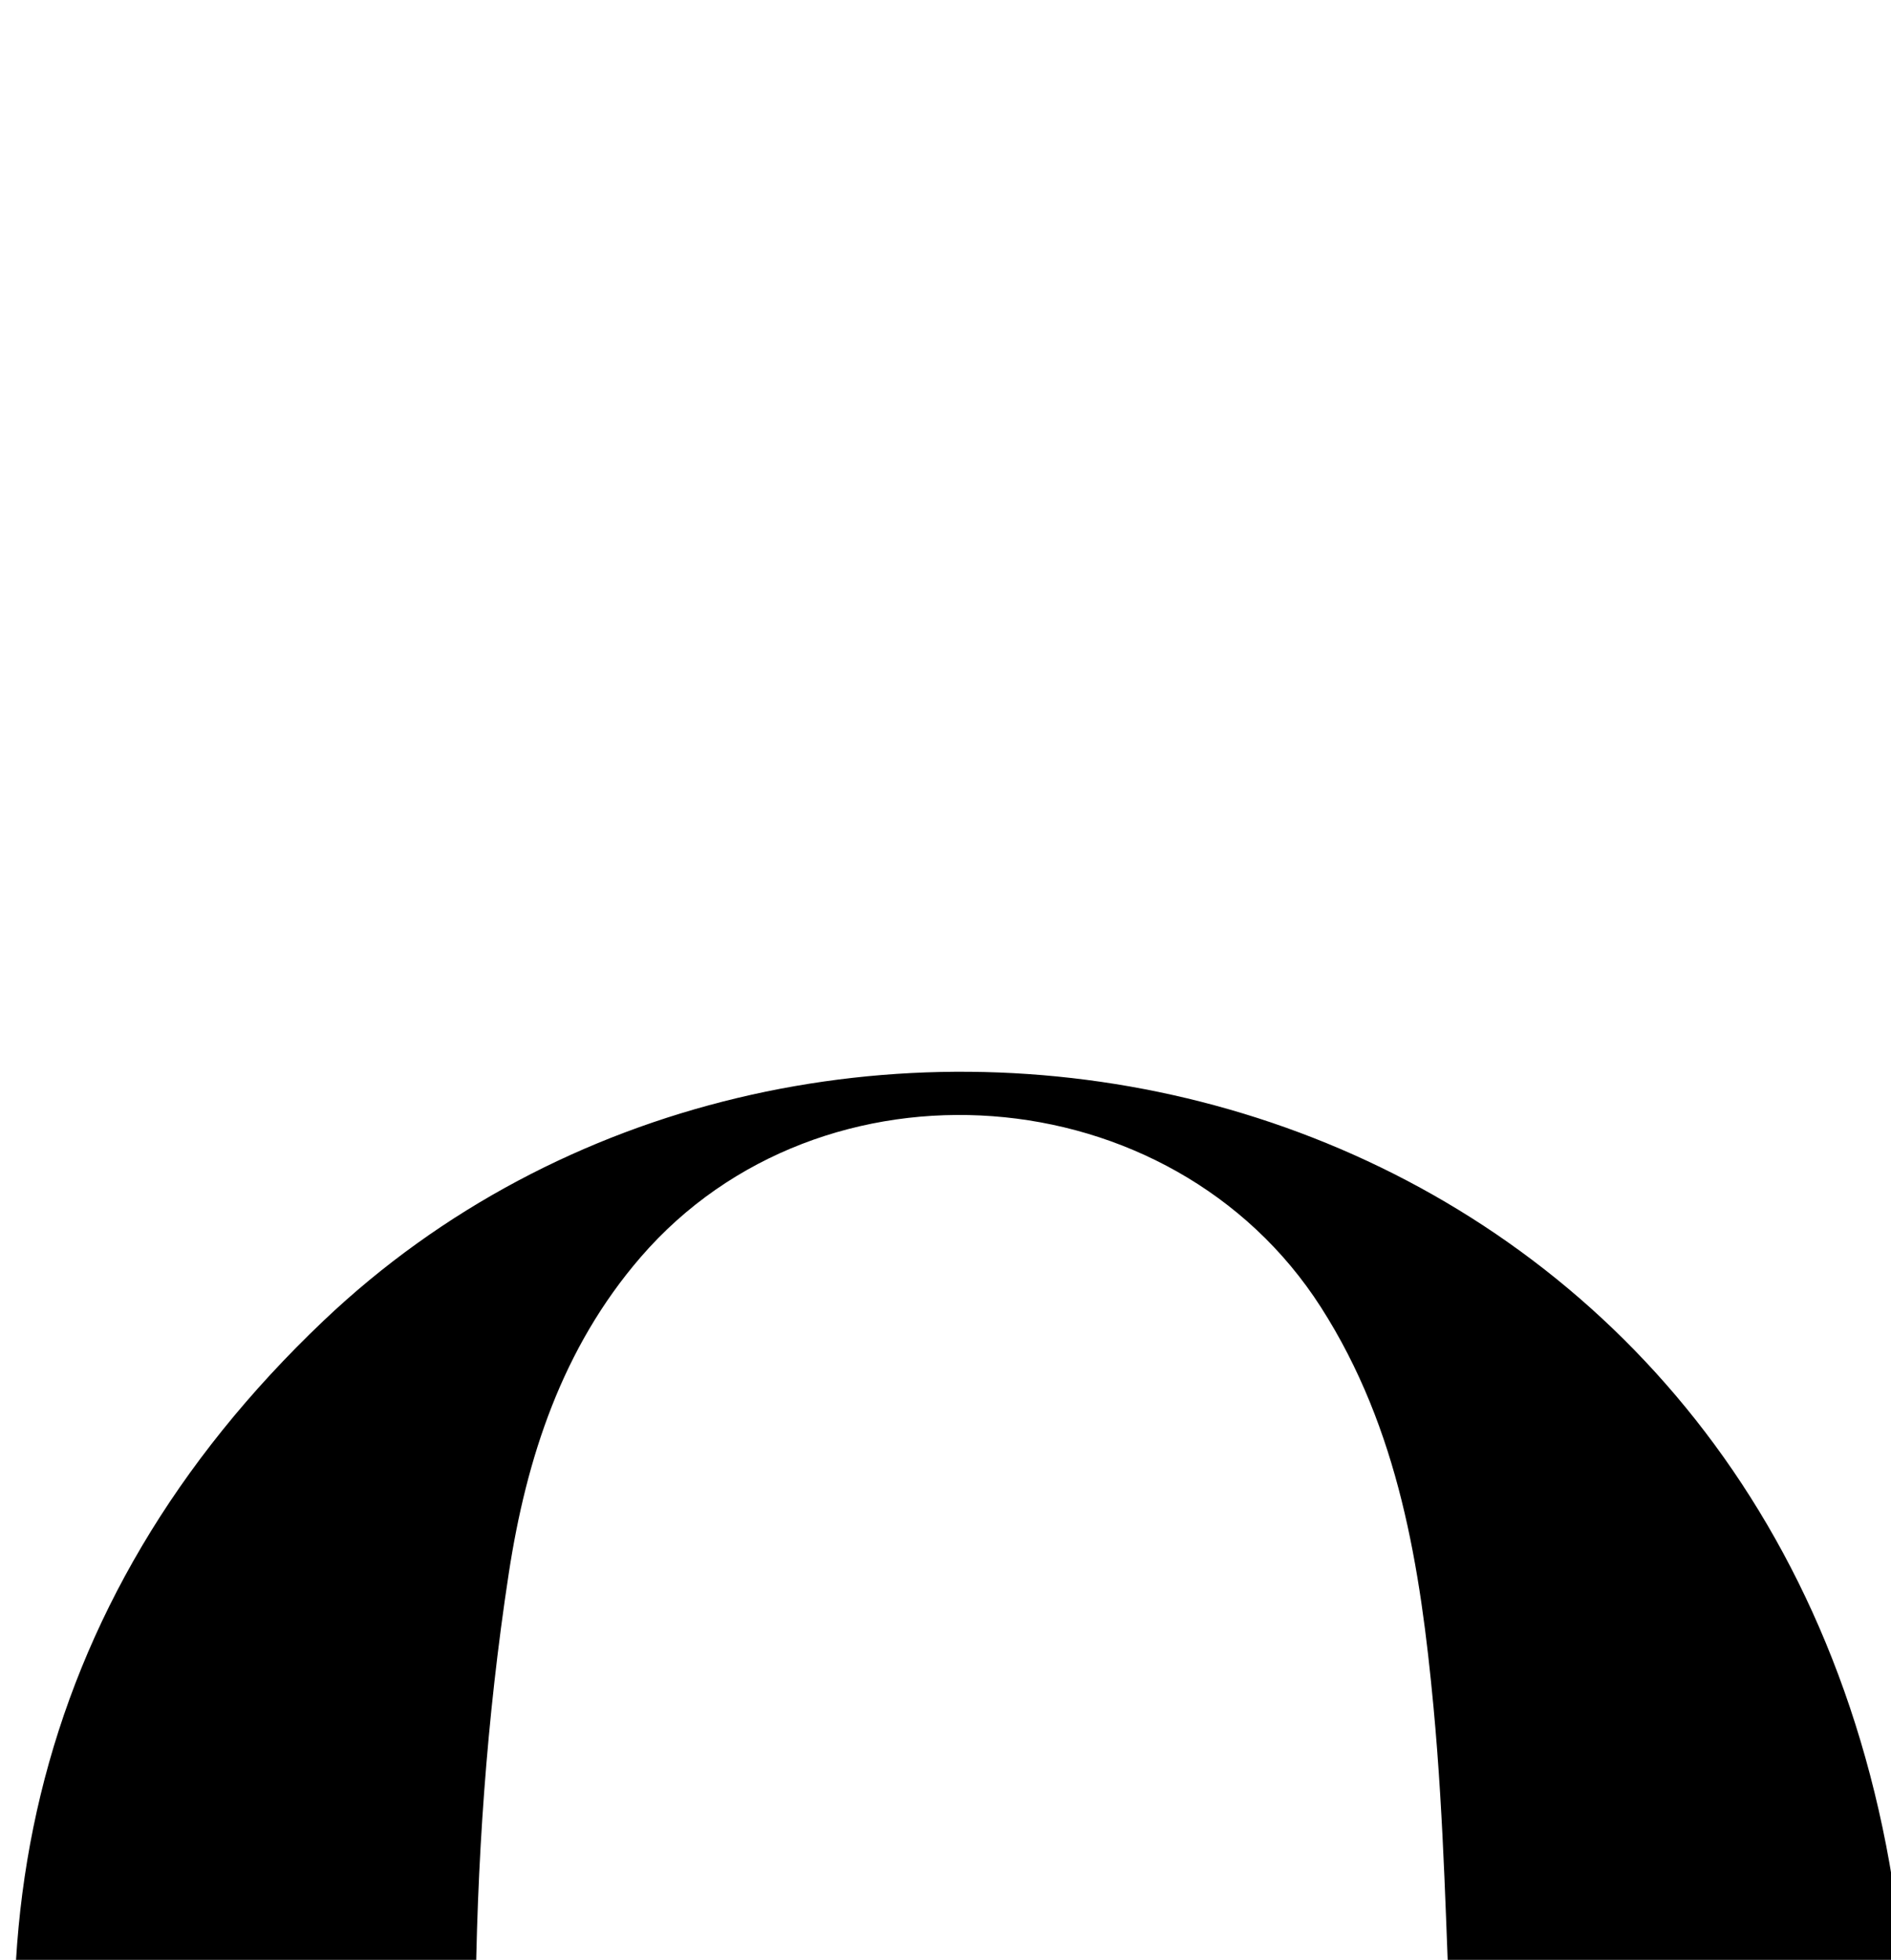<?xml version="1.0" encoding="iso-8859-1"?>
<!-- Generator: Adobe Illustrator 25.2.1, SVG Export Plug-In . SVG Version: 6.00 Build 0)  -->
<svg version="1.1" xmlns="http://www.w3.org/2000/svg" xmlns:xlink="http://www.w3.org/1999/xlink" x="0px" y="0px"
	 viewBox="0 0 130.406 135.142" style="enable-background:new 0 0 130.406 135.142;" xml:space="preserve">
<g>
	<path d="M131.383,140.514c-0.228,20.64-6.383,37.714-20.745,51.342c-31.713,30.092-92.35,21.048-106.456-30.073
		c-7.339-26.598-2.391-51.211,18.135-70.715c32.635-31.009,93.233-19.671,106.645,31.324c0.844,3.209,1.479,6.496,1.904,9.786
		C131.27,135.307,131.269,138.489,131.383,140.514z M100.034,139.863c-0.309-6.199-0.431-14.202-1.177-22.146
		c-0.902-9.615-2.369-19.148-7.759-27.569c-10.3-16.091-34.45-17.902-46.921-3.455c-5.413,6.271-7.877,13.847-9.094,21.812
		c-3.061,20.028-2.757,40.147-0.869,60.248c0.669,7.124,2.263,14.092,5.418,20.636c9.647,20.009,37.343,22.853,50.382,4.905
		c2.762-3.802,4.643-8.483,5.976-13.038C99.769,168.345,99.556,154.954,100.034,139.863z"/>
</g>
</svg>
